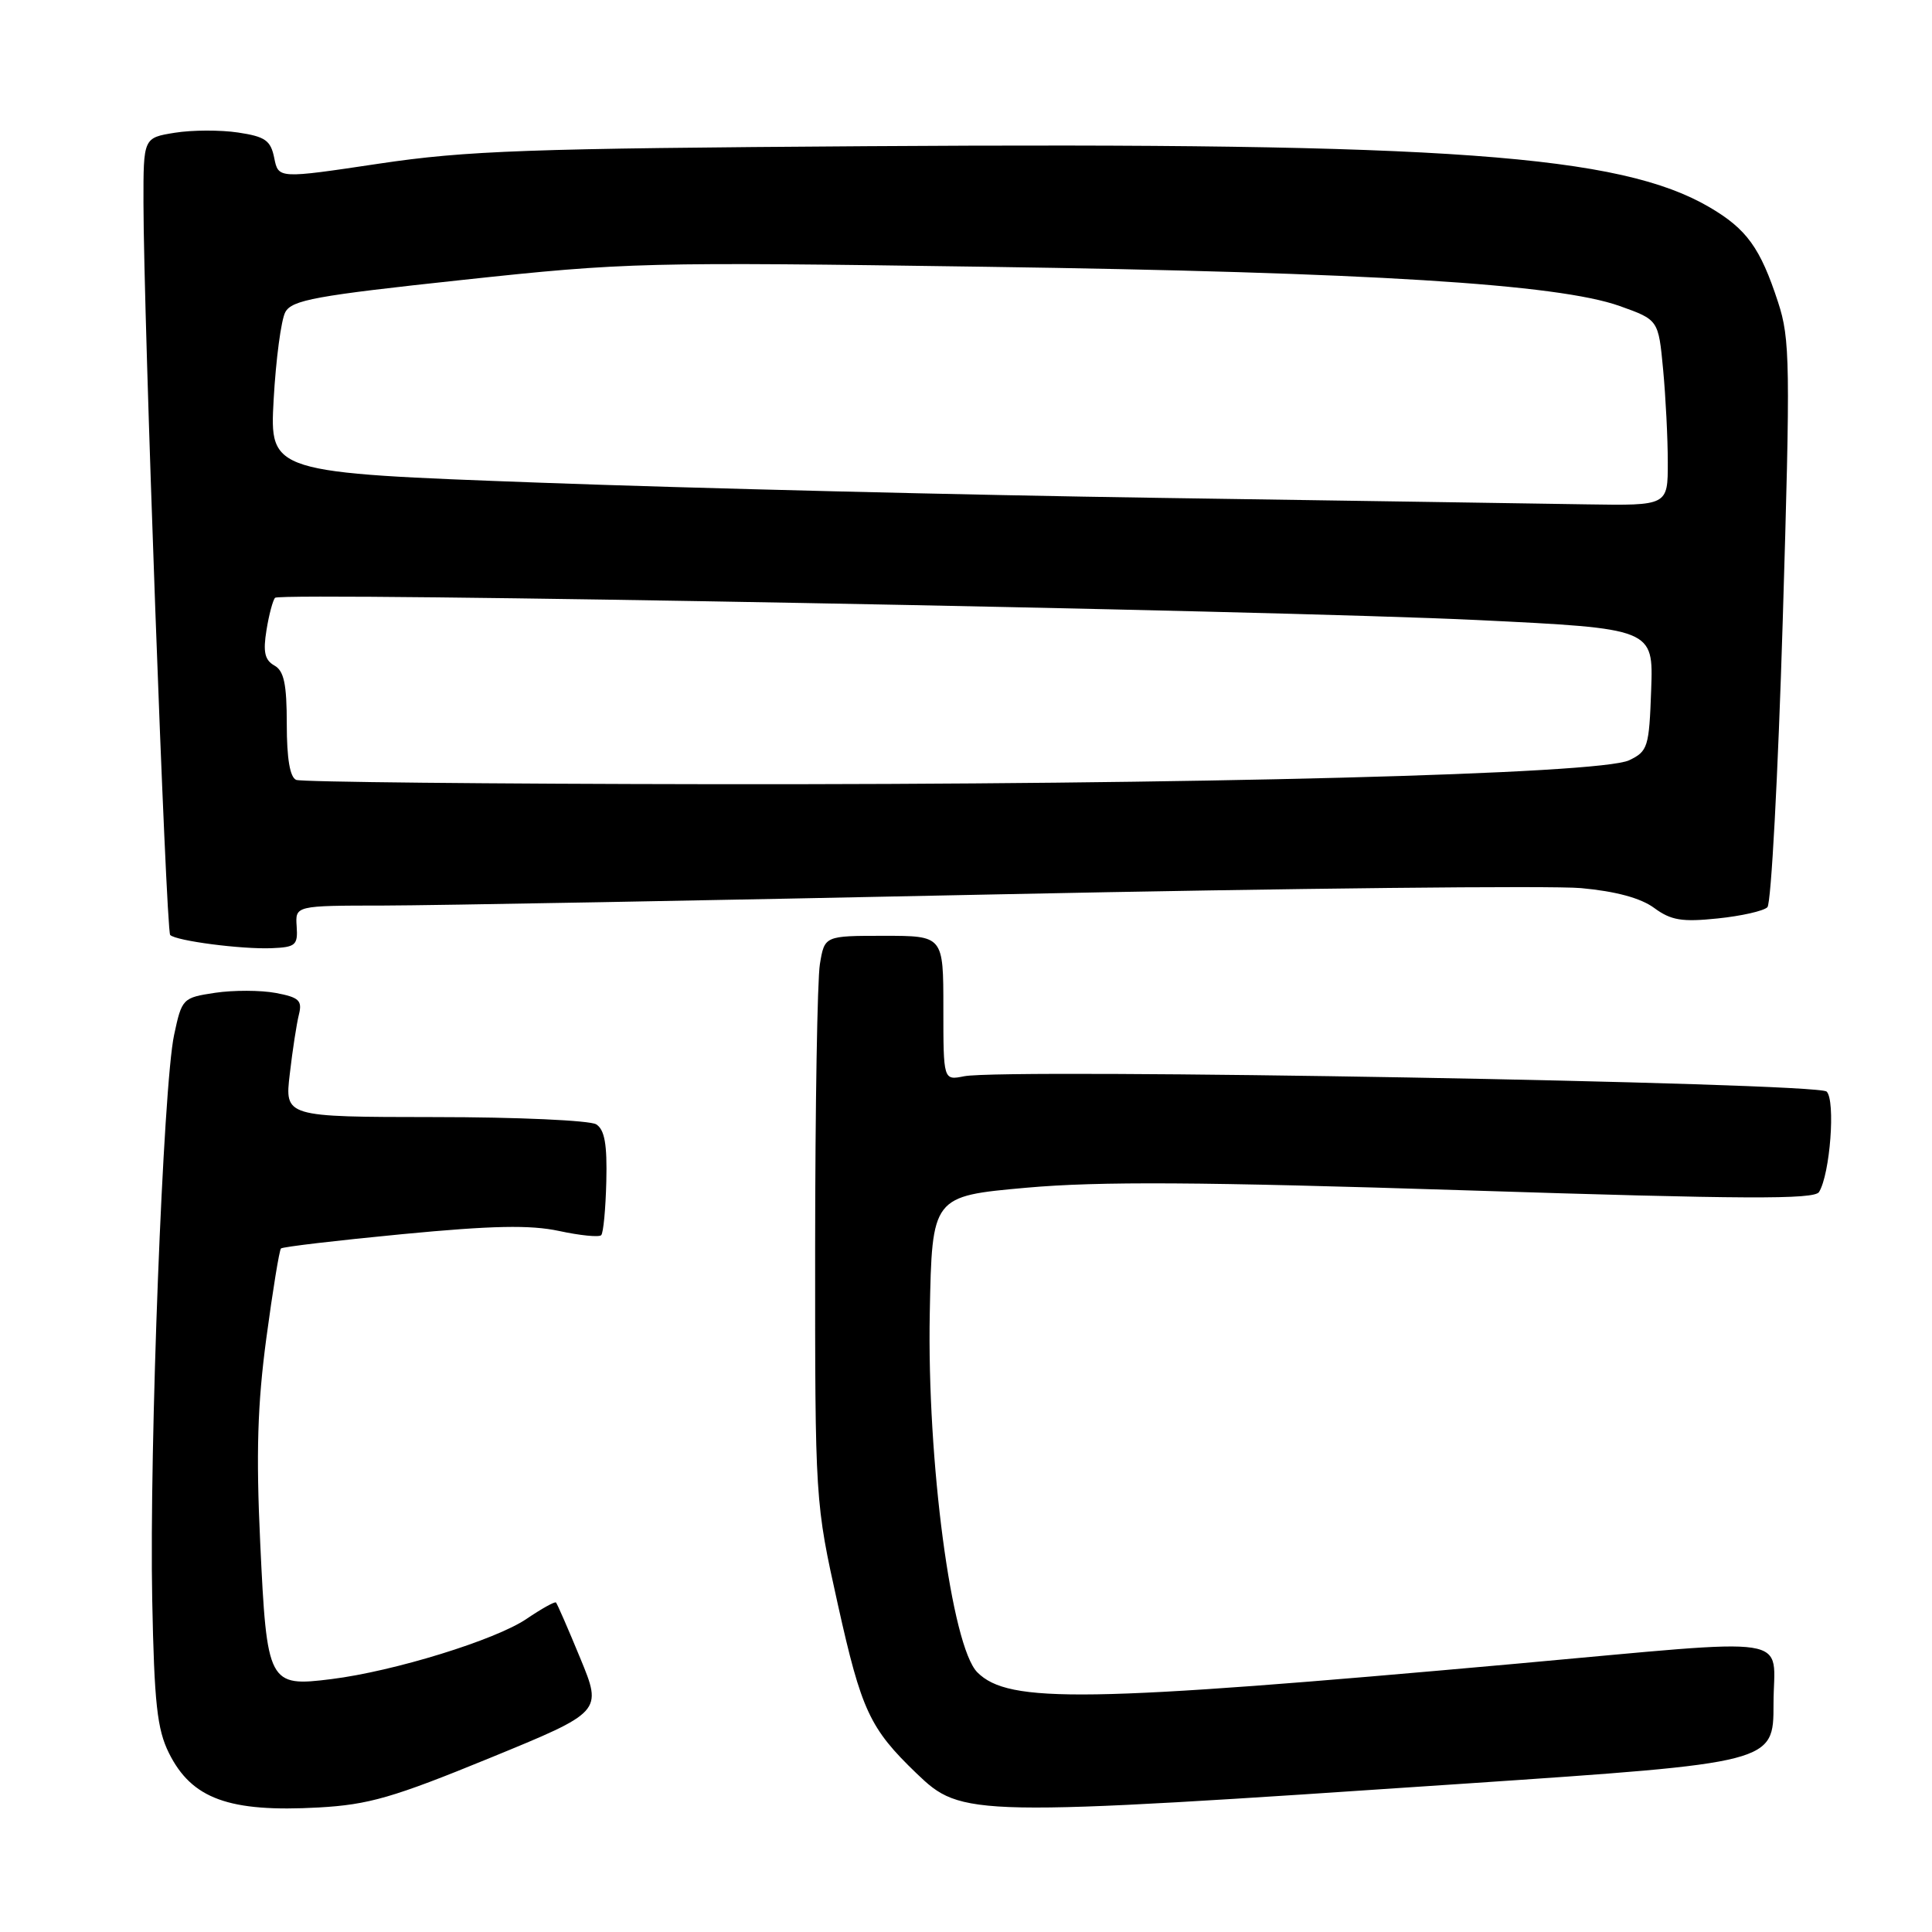<?xml version="1.0" encoding="UTF-8" standalone="no"?>
<!DOCTYPE svg PUBLIC "-//W3C//DTD SVG 1.1//EN" "http://www.w3.org/Graphics/SVG/1.1/DTD/svg11.dtd" >
<svg xmlns="http://www.w3.org/2000/svg" xmlns:xlink="http://www.w3.org/1999/xlink" version="1.1" viewBox="0 0 256 256">
 <g >
 <path fill="currentColor"
d=" M 64.89 232.95 C 79.82 226.83 79.82 226.83 76.89 219.73 C 75.28 215.82 73.83 212.50 73.67 212.34 C 73.52 212.18 71.76 213.16 69.77 214.51 C 65.67 217.30 52.20 221.46 43.91 222.49 C 35.56 223.54 35.36 223.15 34.48 204.44 C 33.92 192.55 34.12 186.07 35.29 177.32 C 36.14 171.00 37.01 165.65 37.23 165.43 C 37.45 165.21 44.70 164.36 53.33 163.53 C 65.26 162.39 70.24 162.29 74.08 163.11 C 76.86 163.71 79.37 163.96 79.66 163.67 C 79.95 163.39 80.25 160.18 80.34 156.54 C 80.46 151.63 80.12 149.69 79.00 148.98 C 78.17 148.46 68.55 148.02 57.61 148.02 C 37.72 148.00 37.72 148.00 38.40 142.29 C 38.76 139.15 39.31 135.61 39.61 134.42 C 40.07 132.57 39.62 132.15 36.53 131.57 C 34.54 131.20 30.93 131.19 28.51 131.55 C 24.20 132.20 24.10 132.30 23.07 137.13 C 21.62 143.86 19.77 191.79 20.17 212.00 C 20.44 225.69 20.82 229.14 22.38 232.28 C 25.40 238.36 30.35 240.16 42.23 239.50 C 48.86 239.13 52.10 238.19 64.89 232.95 Z  M 194.25 236.33 C 235.00 233.58 235.00 233.58 235.00 225.79 C 235.00 216.44 238.82 217.04 200.81 220.46 C 143.79 225.59 133.65 225.75 129.50 221.59 C 126.08 218.15 122.82 193.56 123.20 174.00 C 123.50 158.50 123.50 158.50 136.00 157.38 C 145.64 156.52 159.00 156.60 194.38 157.73 C 231.10 158.91 240.41 158.95 241.03 157.95 C 242.50 155.57 243.23 145.83 242.04 144.64 C 240.84 143.44 133.19 141.53 127.75 142.61 C 125.00 143.16 125.00 143.16 125.00 133.58 C 125.00 124.00 125.00 124.00 117.13 124.00 C 109.26 124.00 109.26 124.00 108.64 127.75 C 108.30 129.81 108.02 146.69 108.01 165.26 C 108.00 199.01 108.00 199.01 111.03 212.65 C 114.15 226.68 115.25 229.02 121.44 234.98 C 127.47 240.76 128.29 240.78 194.25 236.33 Z  M 39.31 122.75 C 39.12 120.00 39.12 120.00 50.81 119.99 C 57.24 119.98 94.00 119.31 132.50 118.50 C 171.00 117.70 205.65 117.33 209.50 117.68 C 214.10 118.10 217.42 119.00 219.19 120.31 C 221.42 121.95 222.87 122.19 227.59 121.70 C 230.72 121.38 233.69 120.71 234.19 120.21 C 234.69 119.71 235.60 102.65 236.22 82.31 C 237.25 48.11 237.20 44.92 235.60 40.03 C 233.25 32.84 231.45 30.35 226.52 27.46 C 214.67 20.52 191.89 18.86 115.00 19.37 C 69.91 19.67 61.84 19.95 50.19 21.69 C 36.89 23.68 36.89 23.68 36.34 20.94 C 35.87 18.61 35.16 18.10 31.55 17.56 C 29.22 17.21 25.45 17.22 23.16 17.59 C 19.00 18.26 19.00 18.26 19.01 26.88 C 19.02 41.80 22.00 123.33 22.55 123.89 C 23.34 124.67 31.98 125.80 36.00 125.64 C 39.17 125.51 39.48 125.24 39.31 122.75 Z  M 39.25 103.34 C 38.42 103.00 38.00 100.52 38.00 95.97 C 38.00 90.62 37.63 88.89 36.35 88.18 C 35.08 87.46 34.84 86.39 35.31 83.50 C 35.64 81.44 36.16 79.51 36.45 79.21 C 37.25 78.42 168.63 80.85 195.79 82.16 C 219.08 83.29 219.08 83.29 218.79 91.38 C 218.52 99.01 218.35 99.55 215.87 100.74 C 211.99 102.59 158.48 103.99 94.50 103.91 C 64.80 103.87 39.94 103.62 39.25 103.34 Z  M 153.50 65.97 C 128.20 65.60 91.35 64.69 71.61 63.96 C 35.73 62.64 35.73 62.64 36.26 52.94 C 36.56 47.61 37.25 42.40 37.80 41.37 C 38.67 39.75 41.79 39.18 61.29 37.09 C 82.95 34.76 85.47 34.70 130.63 35.35 C 181.48 36.08 206.44 37.63 214.62 40.55 C 219.75 42.38 219.75 42.38 220.37 48.94 C 220.71 52.55 220.99 58.09 220.99 61.25 C 221.00 67.00 221.00 67.00 210.25 66.83 C 204.34 66.73 178.80 66.35 153.50 65.97 Z "/>
</g>
</svg>